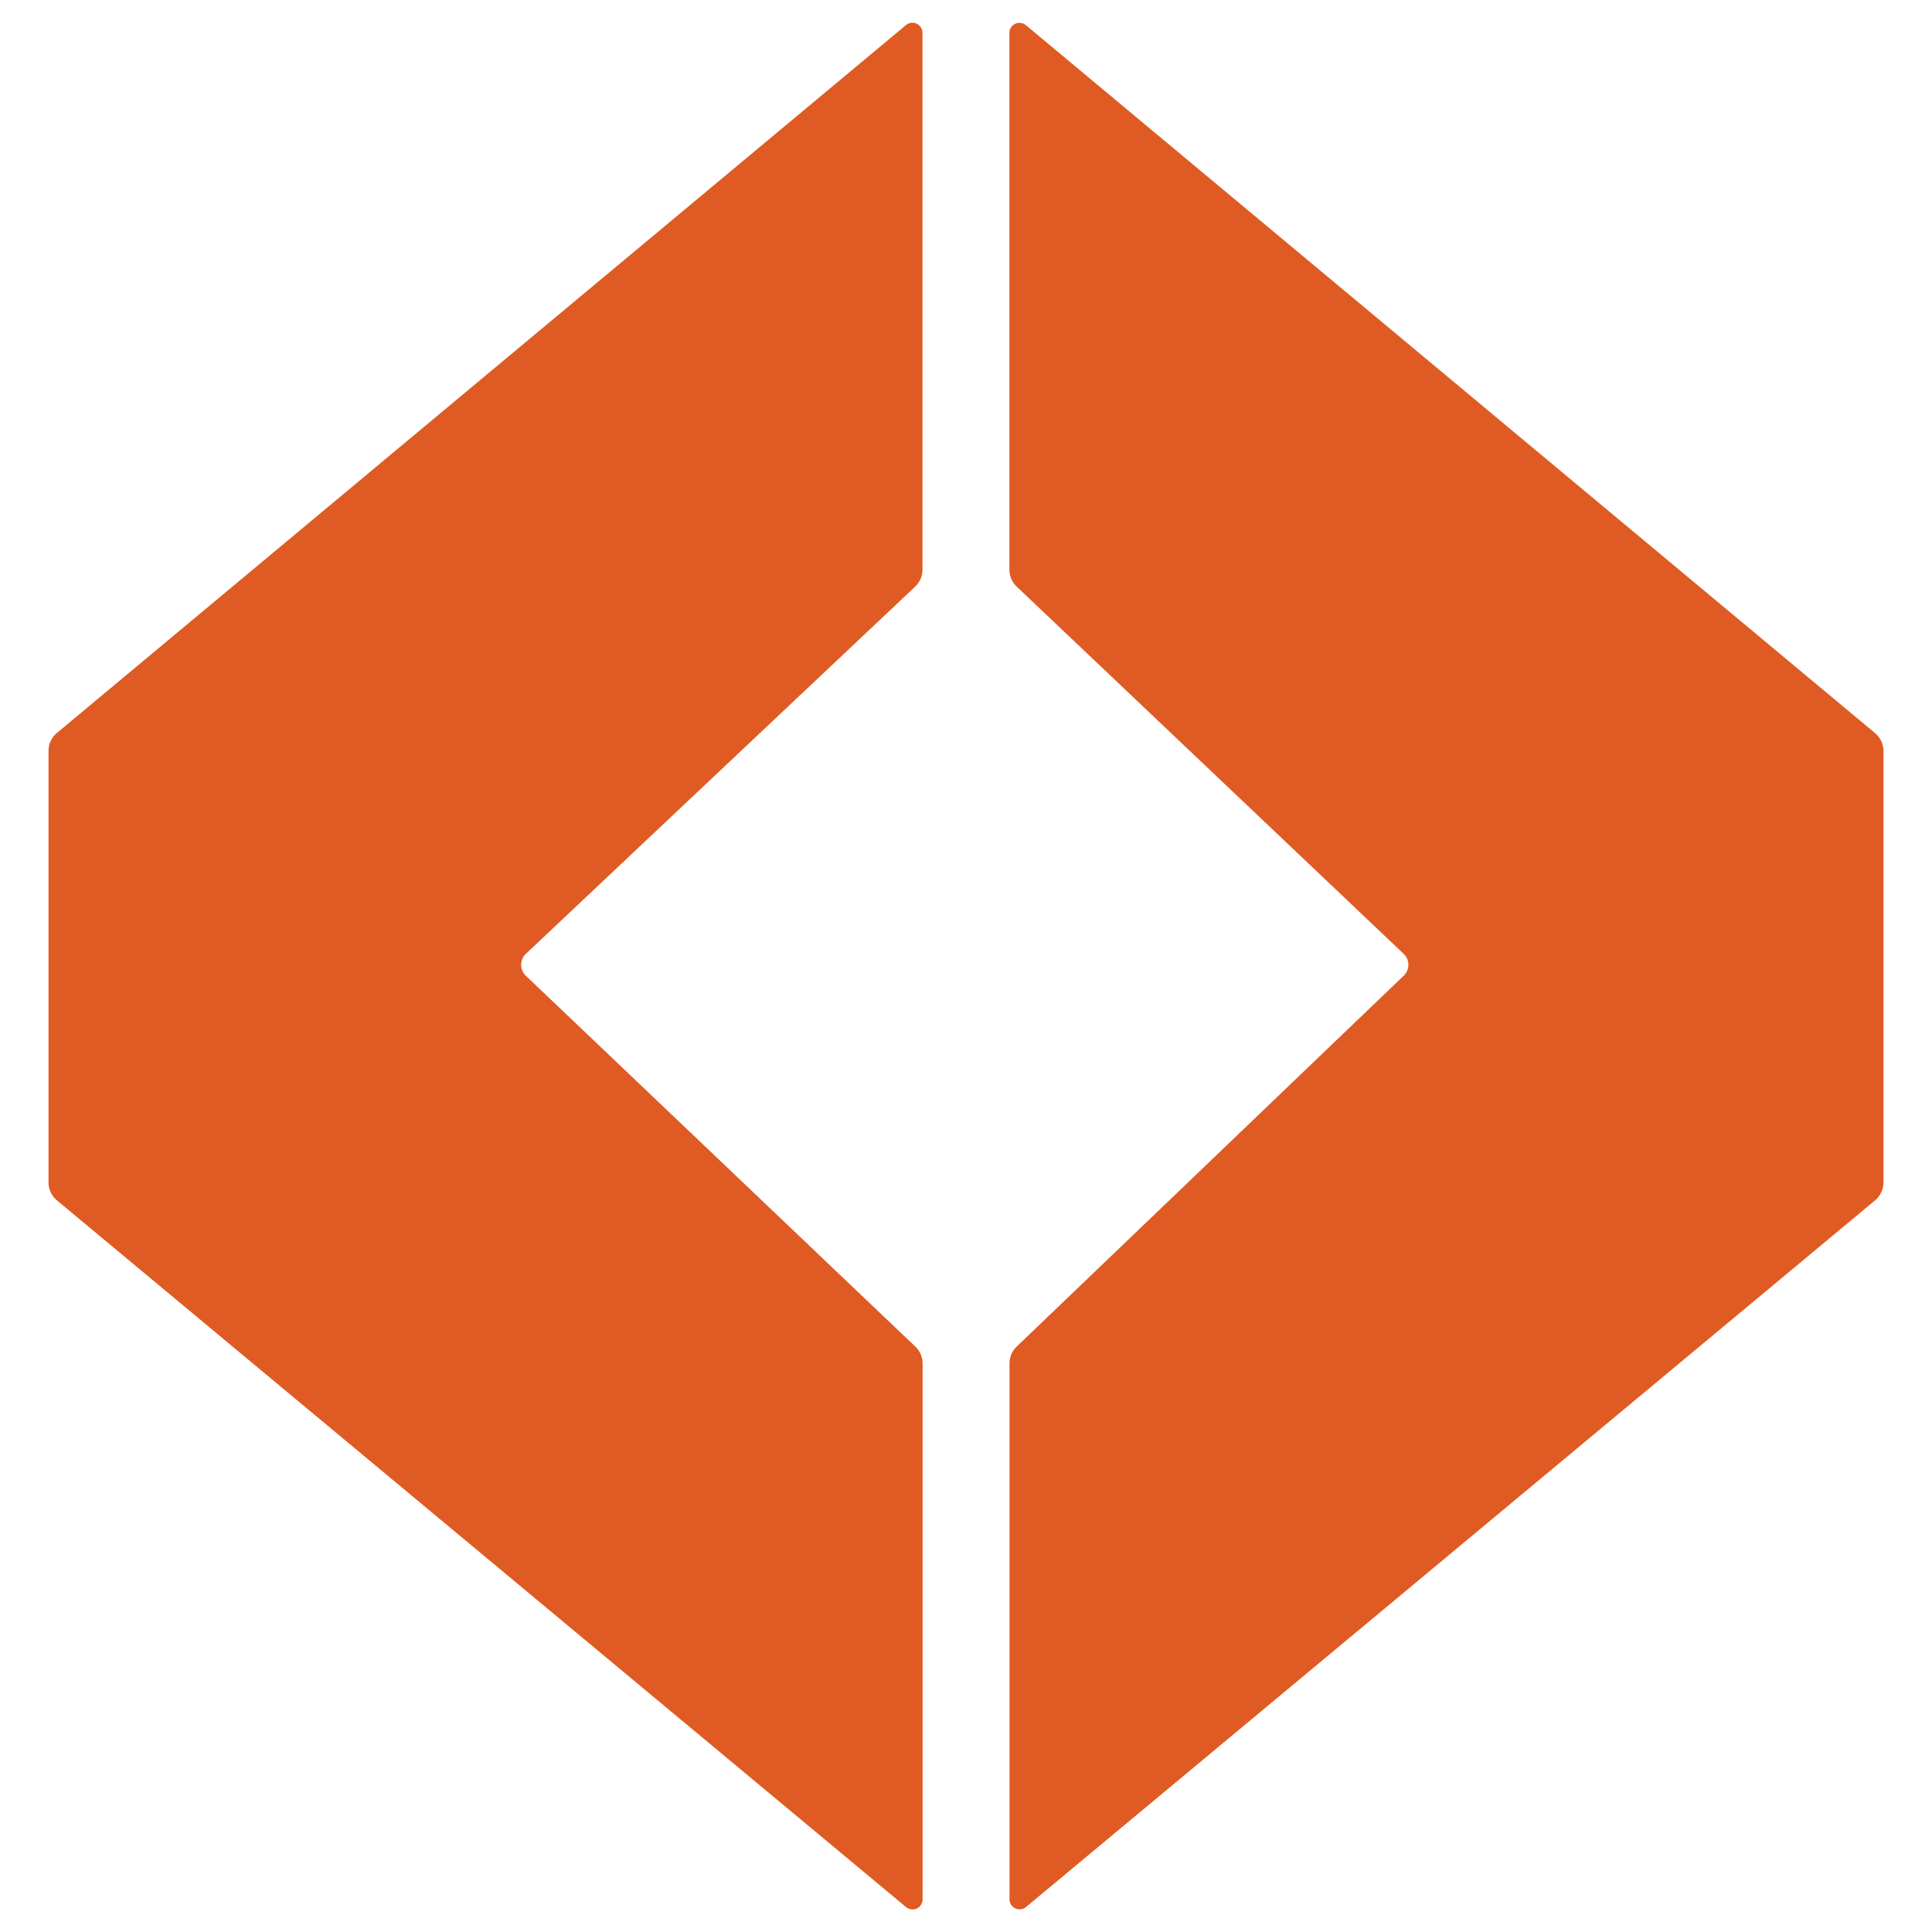 <svg viewBox="0 0 512 512" xmlns="http://www.w3.org/2000/svg"><g fill="#df5b23"><path d="m139.35 258.58 103.22 98.28a6.22 6.22 0 0 1 1.93 4.5v142a2.67 2.67 0 0 1 -4.37 2.05l-225.03-187.29a6.21 6.21 0 0 1 -2.24-4.78v-114.34a6.21 6.21 0 0 1 2.24-4.78l225-187.58a2.67 2.67 0 0 1 4.37 2.05v142.25a6.27 6.27 0 0 1 -1.95 4.53l-103.16 97.31a4 4 0 0 0 -.01 5.8z"/><path d="m499.14 199v114.34a6.21 6.21 0 0 1 -2.24 4.78l-225 187.26a2.67 2.67 0 0 1 -4.37-2.05v-142a6.19 6.19 0 0 1 1.92-4.49l102.55-98.27a4 4 0 0 0 0-5.78l-102.56-97.33a6.19 6.19 0 0 1 -1.94-4.46v-142.33a2.67 2.67 0 0 1 4.37-2l225 187.58a6.21 6.21 0 0 1 2.27 4.75z"/></g></svg>